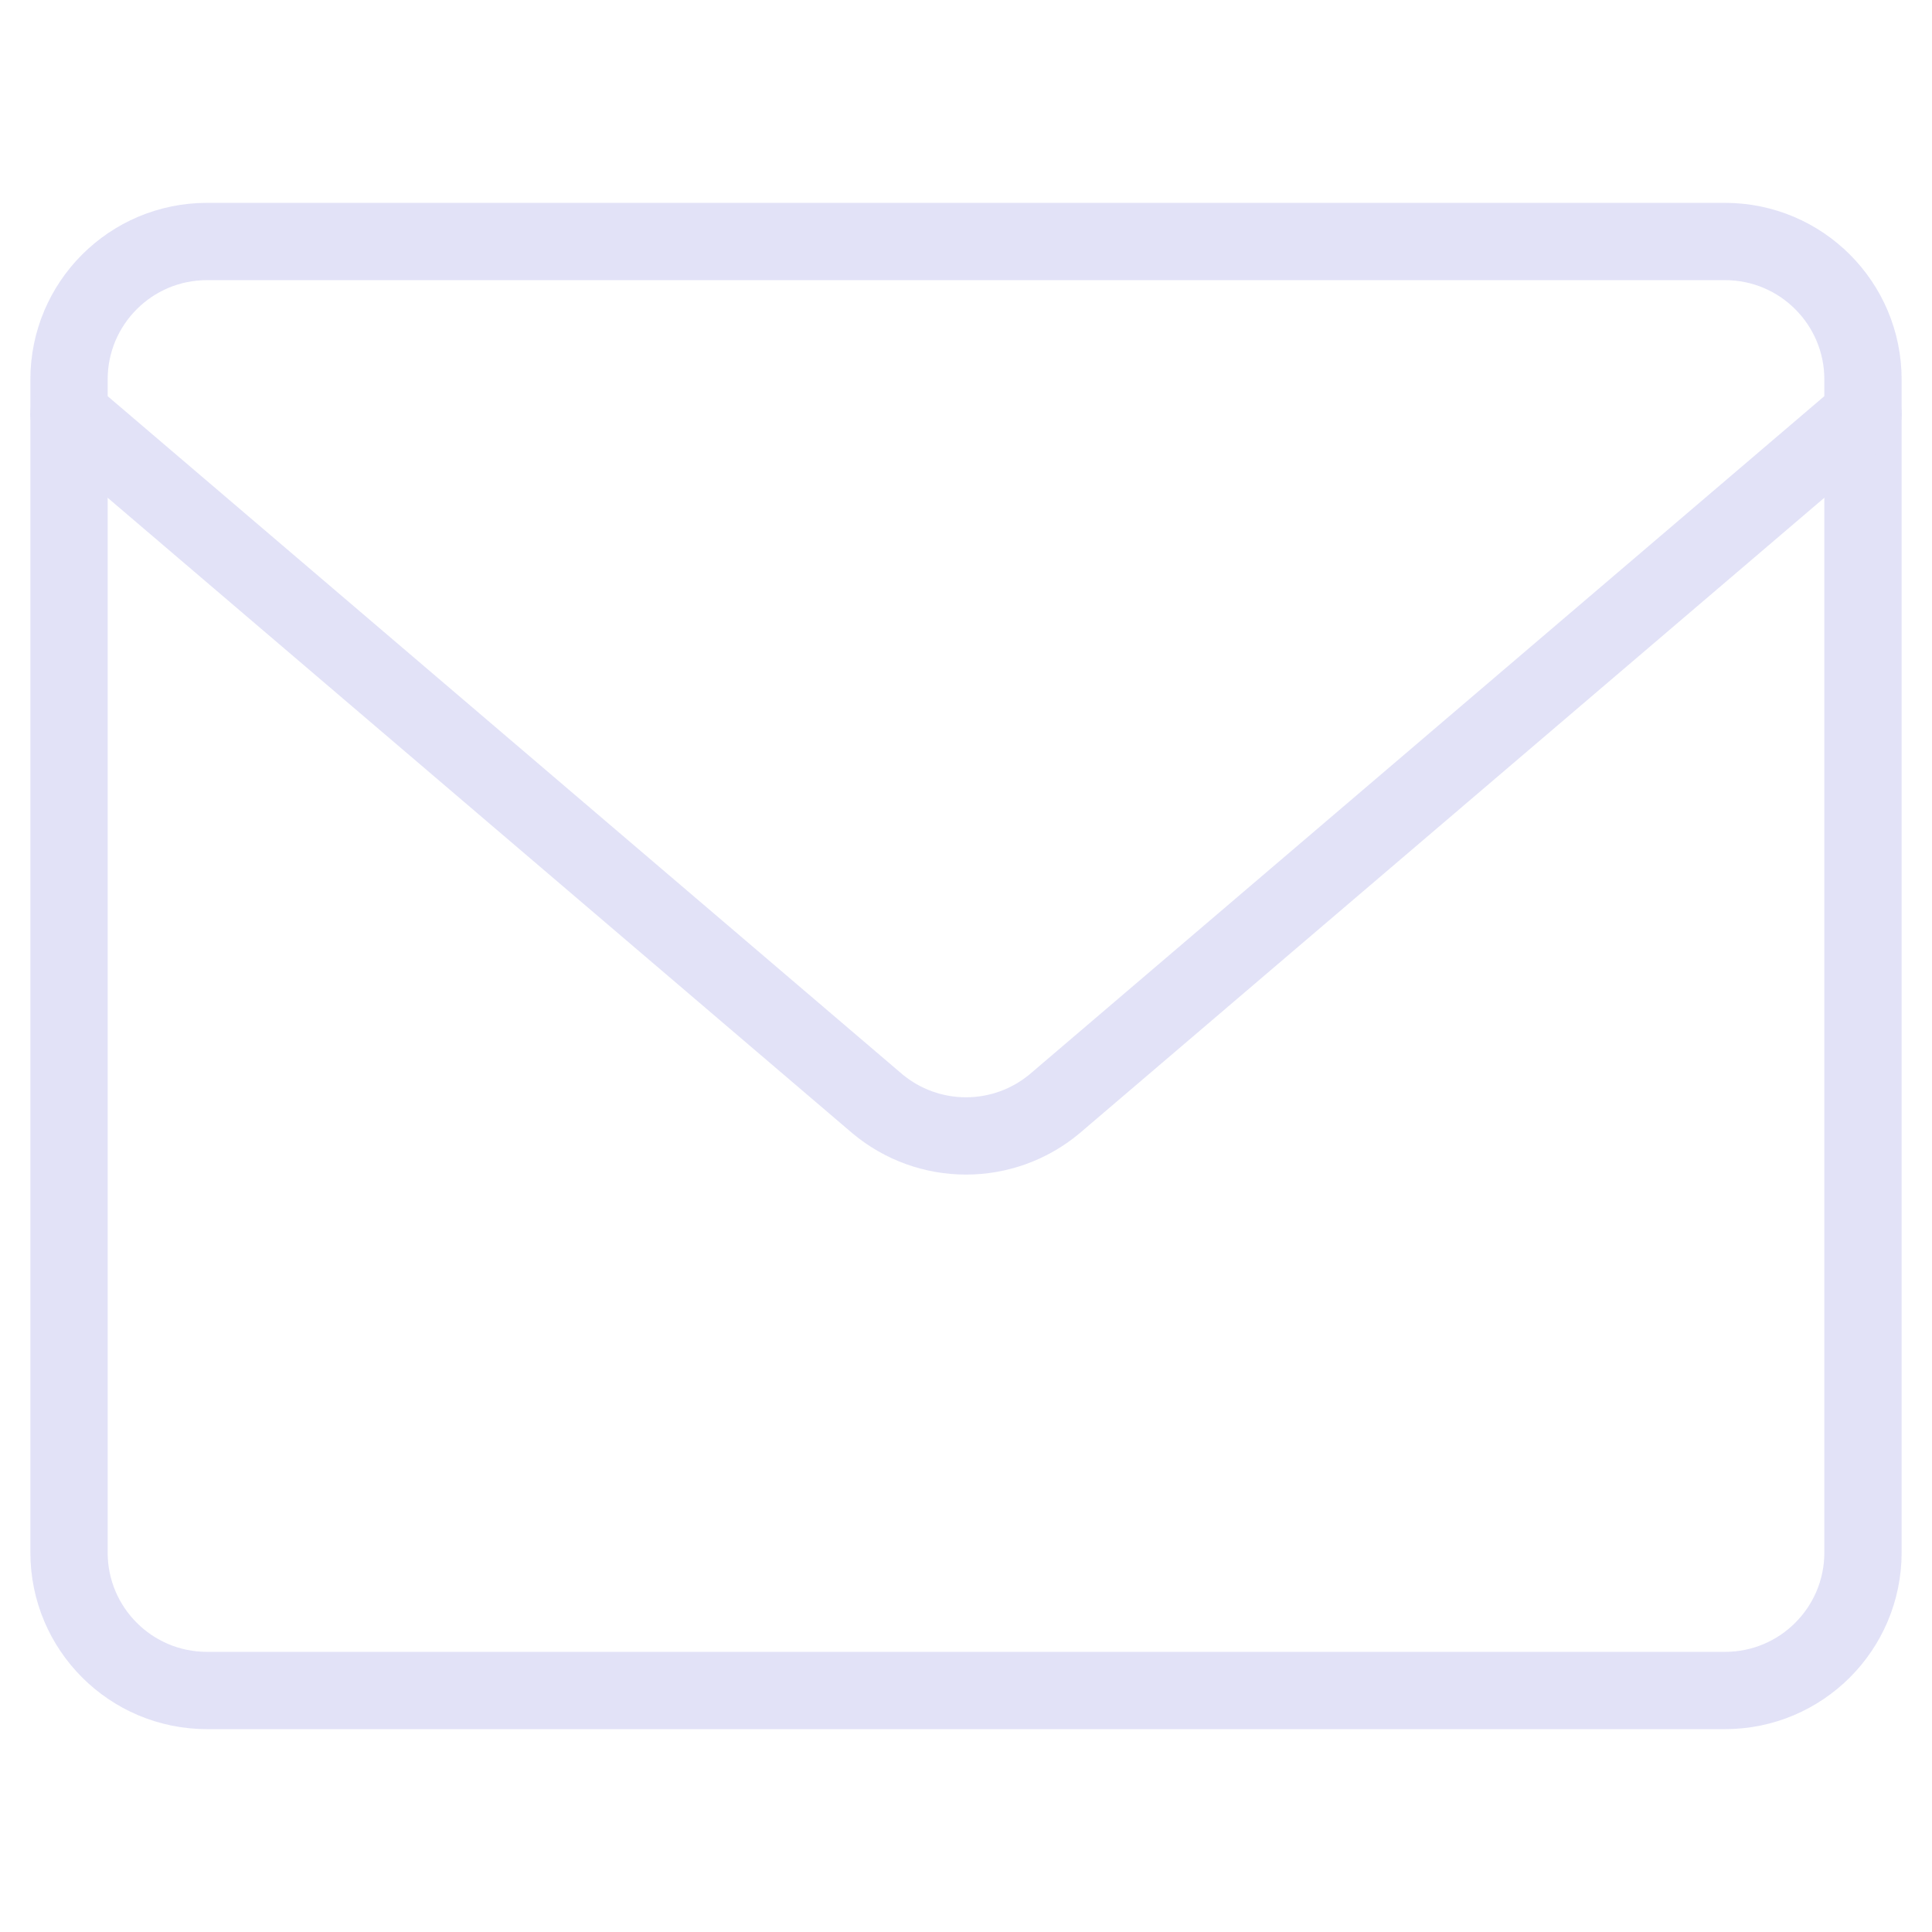<svg width="25" height="25" viewBox="0 0 25 25" fill="none" xmlns="http://www.w3.org/2000/svg">
<path d="M22.321 3.125H2.679C1.692 3.125 0.893 3.924 0.893 4.911V20.089C0.893 21.076 1.692 21.875 2.679 21.875H22.321C23.308 21.875 24.107 21.076 24.107 20.089V4.911C24.107 3.924 23.308 3.125 22.321 3.125Z" stroke="#E2E2F7" stroke-linecap="round" stroke-linejoin="round"/>
<path d="M0.893 5.357L11.357 14.286C11.678 14.553 12.082 14.699 12.5 14.699C12.918 14.699 13.322 14.553 13.643 14.286L24.107 5.357" stroke="#E2E2F7" stroke-linecap="round" stroke-linejoin="round"/>
</svg>
